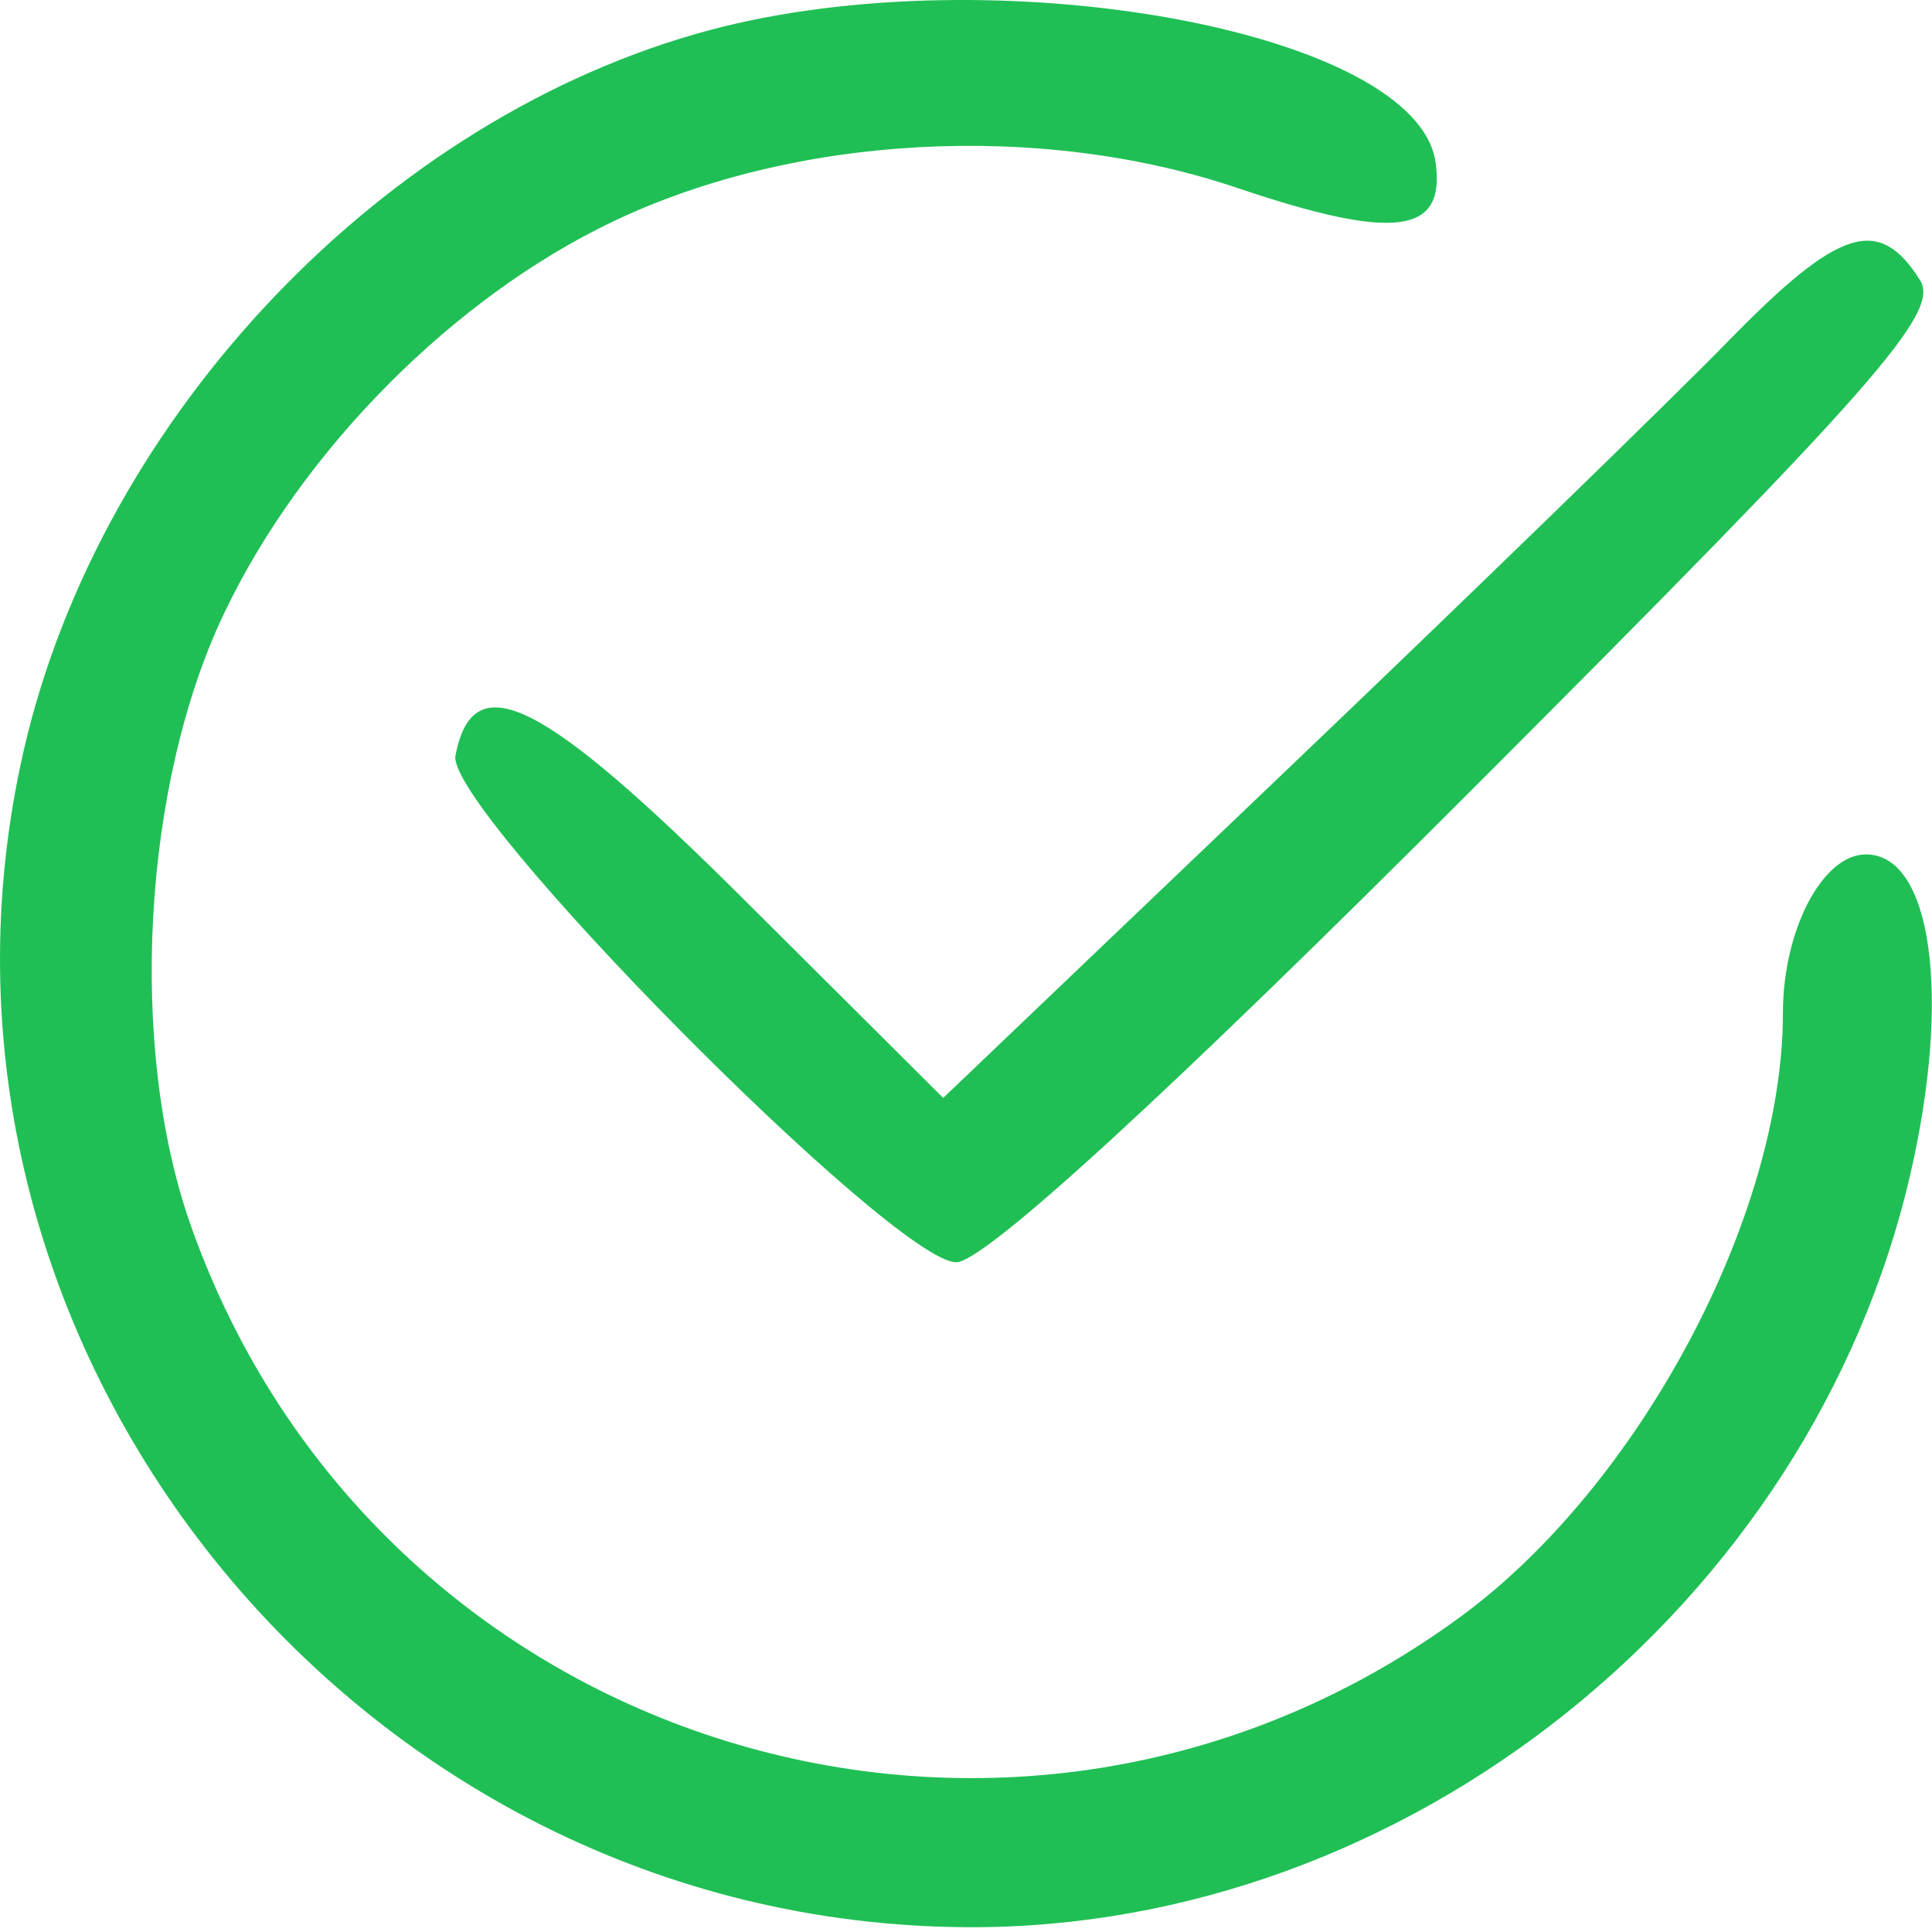 <svg width="90" height="90" viewBox="0 0 90 90" fill="none" xmlns="http://www.w3.org/2000/svg">
<path fill-rule="evenodd" clip-rule="evenodd" d="M33.055 1.404C17.947 5.446 4.706 19.338 1.116 34.913C-5.253 62.539 16.48 89.65 45.095 89.777C65.498 89.867 84.36 74.791 88.994 54.689C90.908 46.39 89.992 39.801 86.926 39.801C84.899 39.801 83.055 43.322 83.055 47.194C83.055 56.663 76.363 69.202 68.056 75.3C47.142 90.653 17.508 81.526 8.884 57.076C5.956 48.774 6.63 36.532 10.456 28.536C14.085 20.951 21.127 13.863 28.555 10.319C37.044 6.269 48.463 5.655 57.644 8.757C64.961 11.228 67.353 10.918 66.875 7.561C66.004 1.441 46.314 -2.143 33.055 1.404ZM80.544 15.855C77.8 18.665 68.441 27.755 59.746 36.054L43.938 51.145L34.628 41.874C25.247 32.531 22.038 30.934 21.217 35.197C20.742 37.665 41.631 58.801 44.546 58.801C45.853 58.801 54.376 50.991 68.557 36.799C87.428 17.913 90.386 14.549 89.441 13.049C87.531 10.016 85.676 10.601 80.544 15.855Z" fill="#20BF55"/>
</svg>
